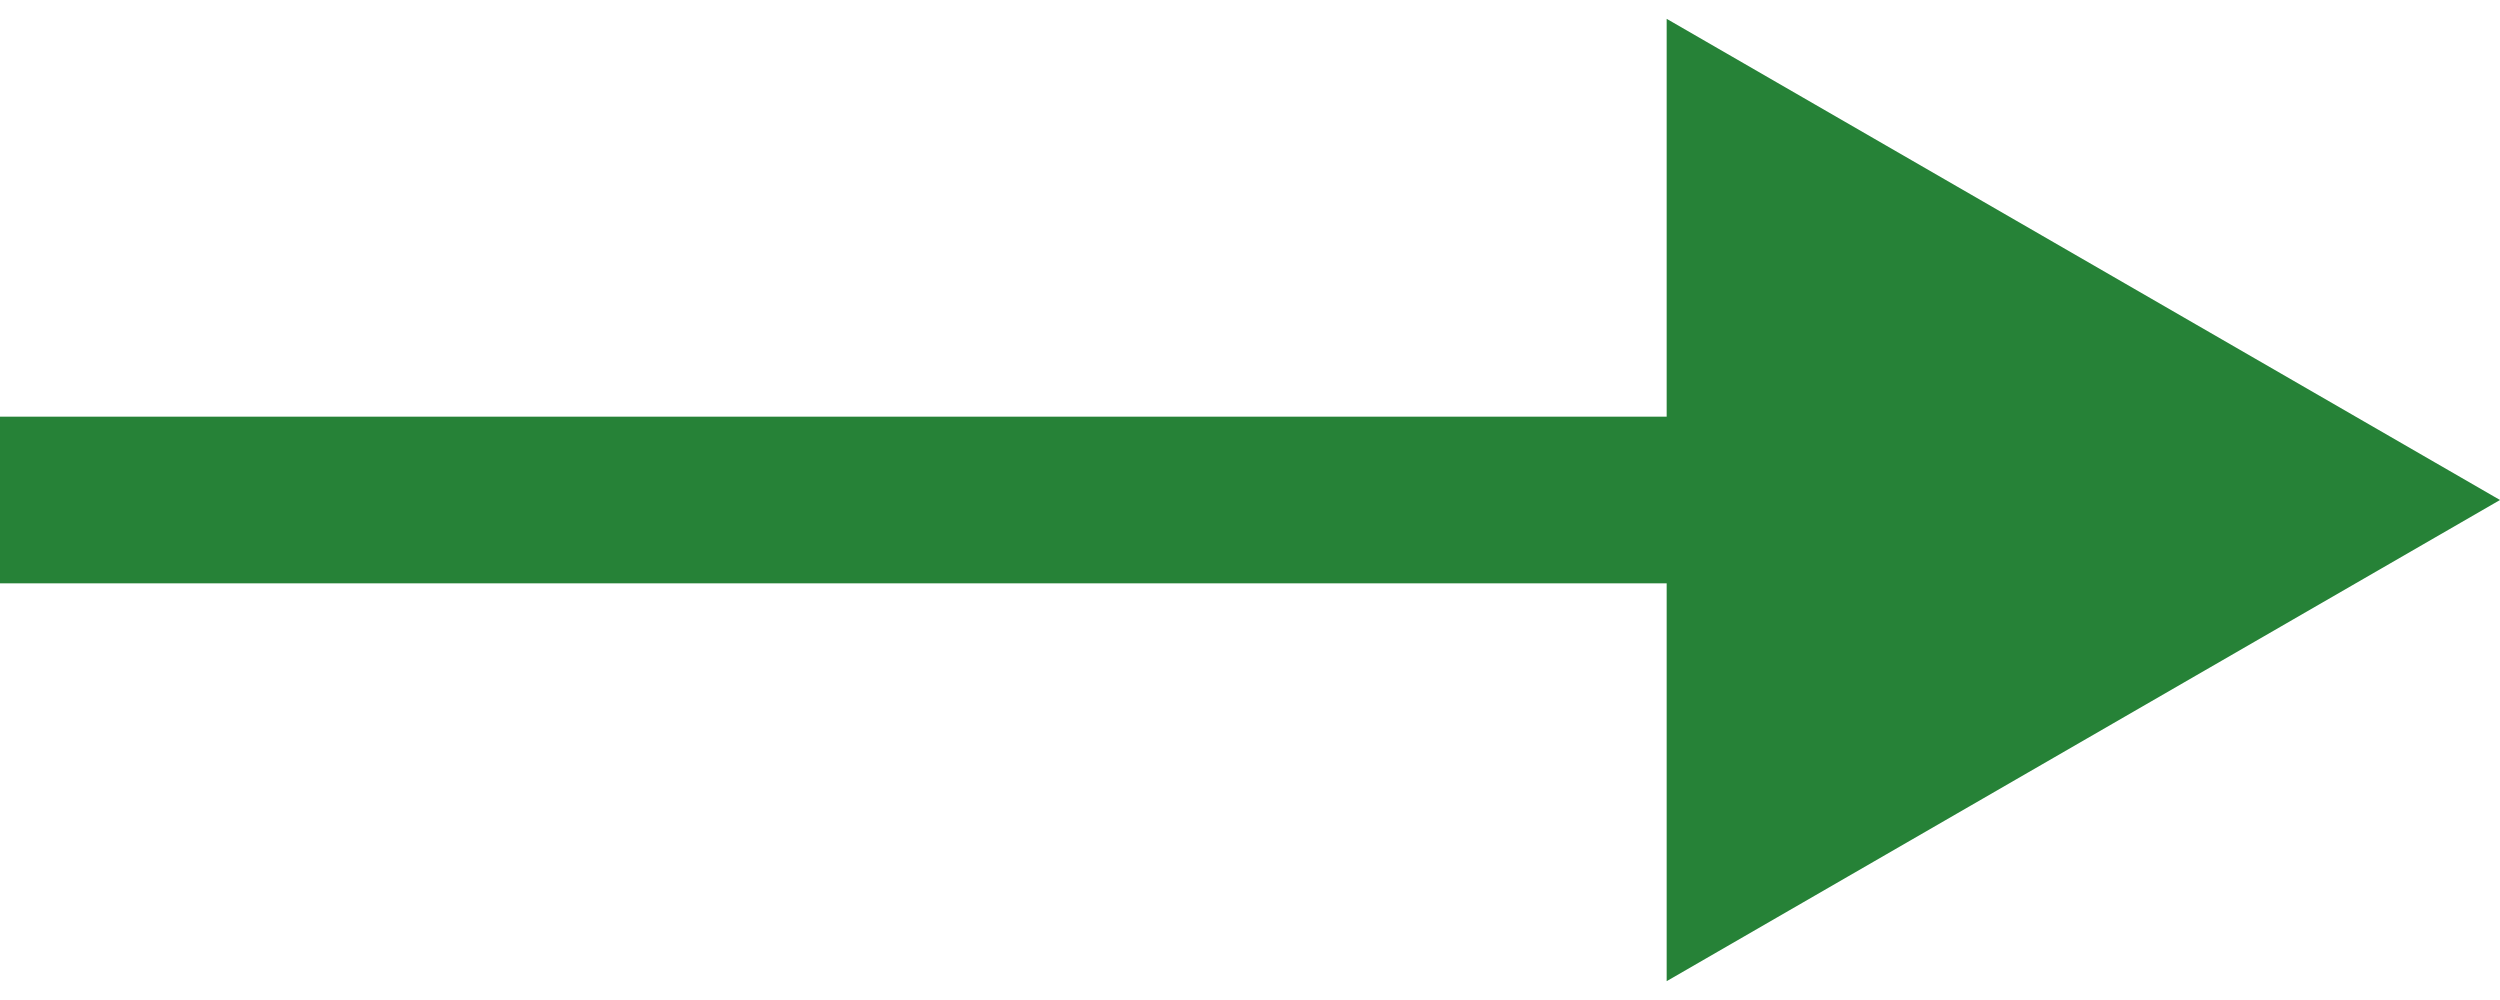 <svg width="15" height="6" viewBox="0 0 15 6" fill="none" xmlns="http://www.w3.org/2000/svg">
<path d="M15 3L10 0.113L10 5.887L15 3ZM4.37114e-08 3.5L10.5 3.5L10.5 2.5L-4.37114e-08 2.5L4.37114e-08 3.5Z" fill="#268237"/>
</svg>
